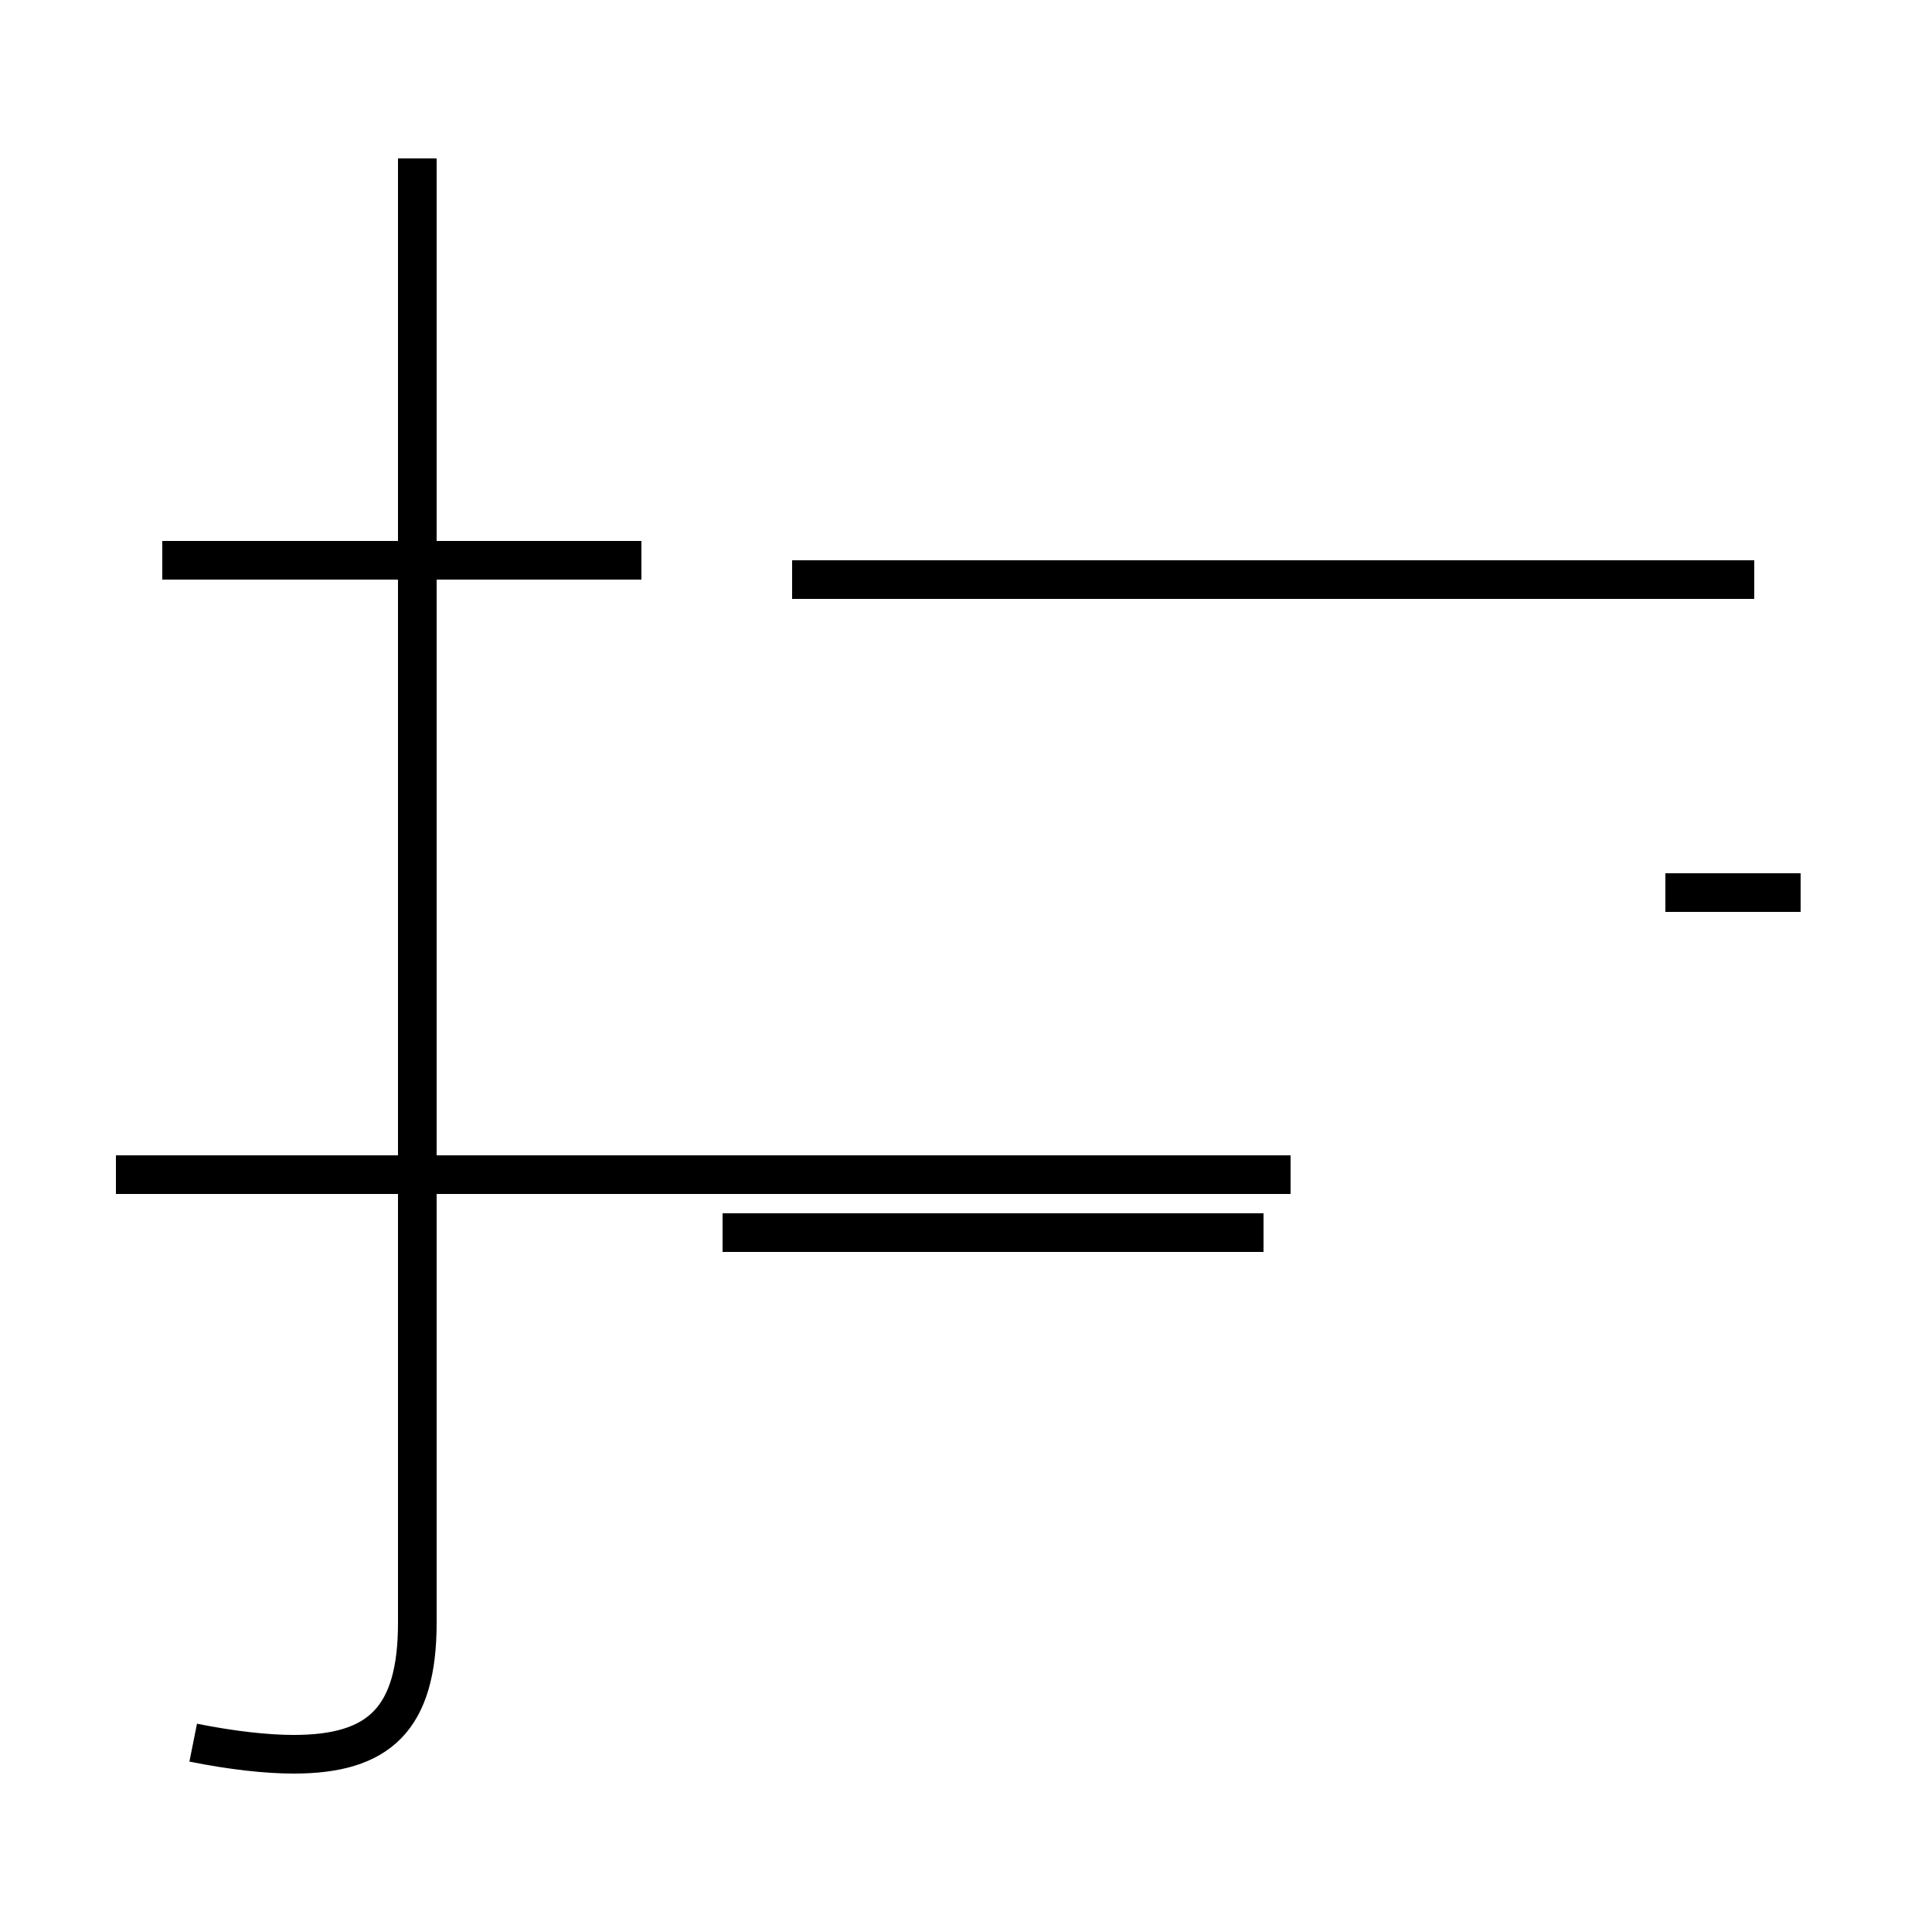 <?xml version='1.0' encoding='utf8'?>
<svg viewBox="0.0 -44.0 50.0 50.0" version="1.1" xmlns="http://www.w3.org/2000/svg">
<rect x="0.0" y="-44.0" width="50.0" height="50.0" fill="#808080" stroke="none"/>
<rect x="-1000" y="-1000" width="2000" height="2000" stroke="white" fill="white"/>
<g style="fill:none; stroke:#000000;  stroke-width:1">
<path d="M 16.6 29.5 L 4.2 29.5 M 5.0 -1.1 C 6.0 -1.3 6.9 -1.4 7.6 -1.4 C 9.8 -1.4 10.8 -0.5 10.8 2.0 L 10.8 39.9 M 46.6 20.9 L 43.1 20.9 M 18.7 12.1 L 32.7 12.1 M 45.4 29.0 L 20.5 29.0 M 3.0 13.6 L 33.4 13.6 " transform="scale(1, -1)" />
</g>
</svg>